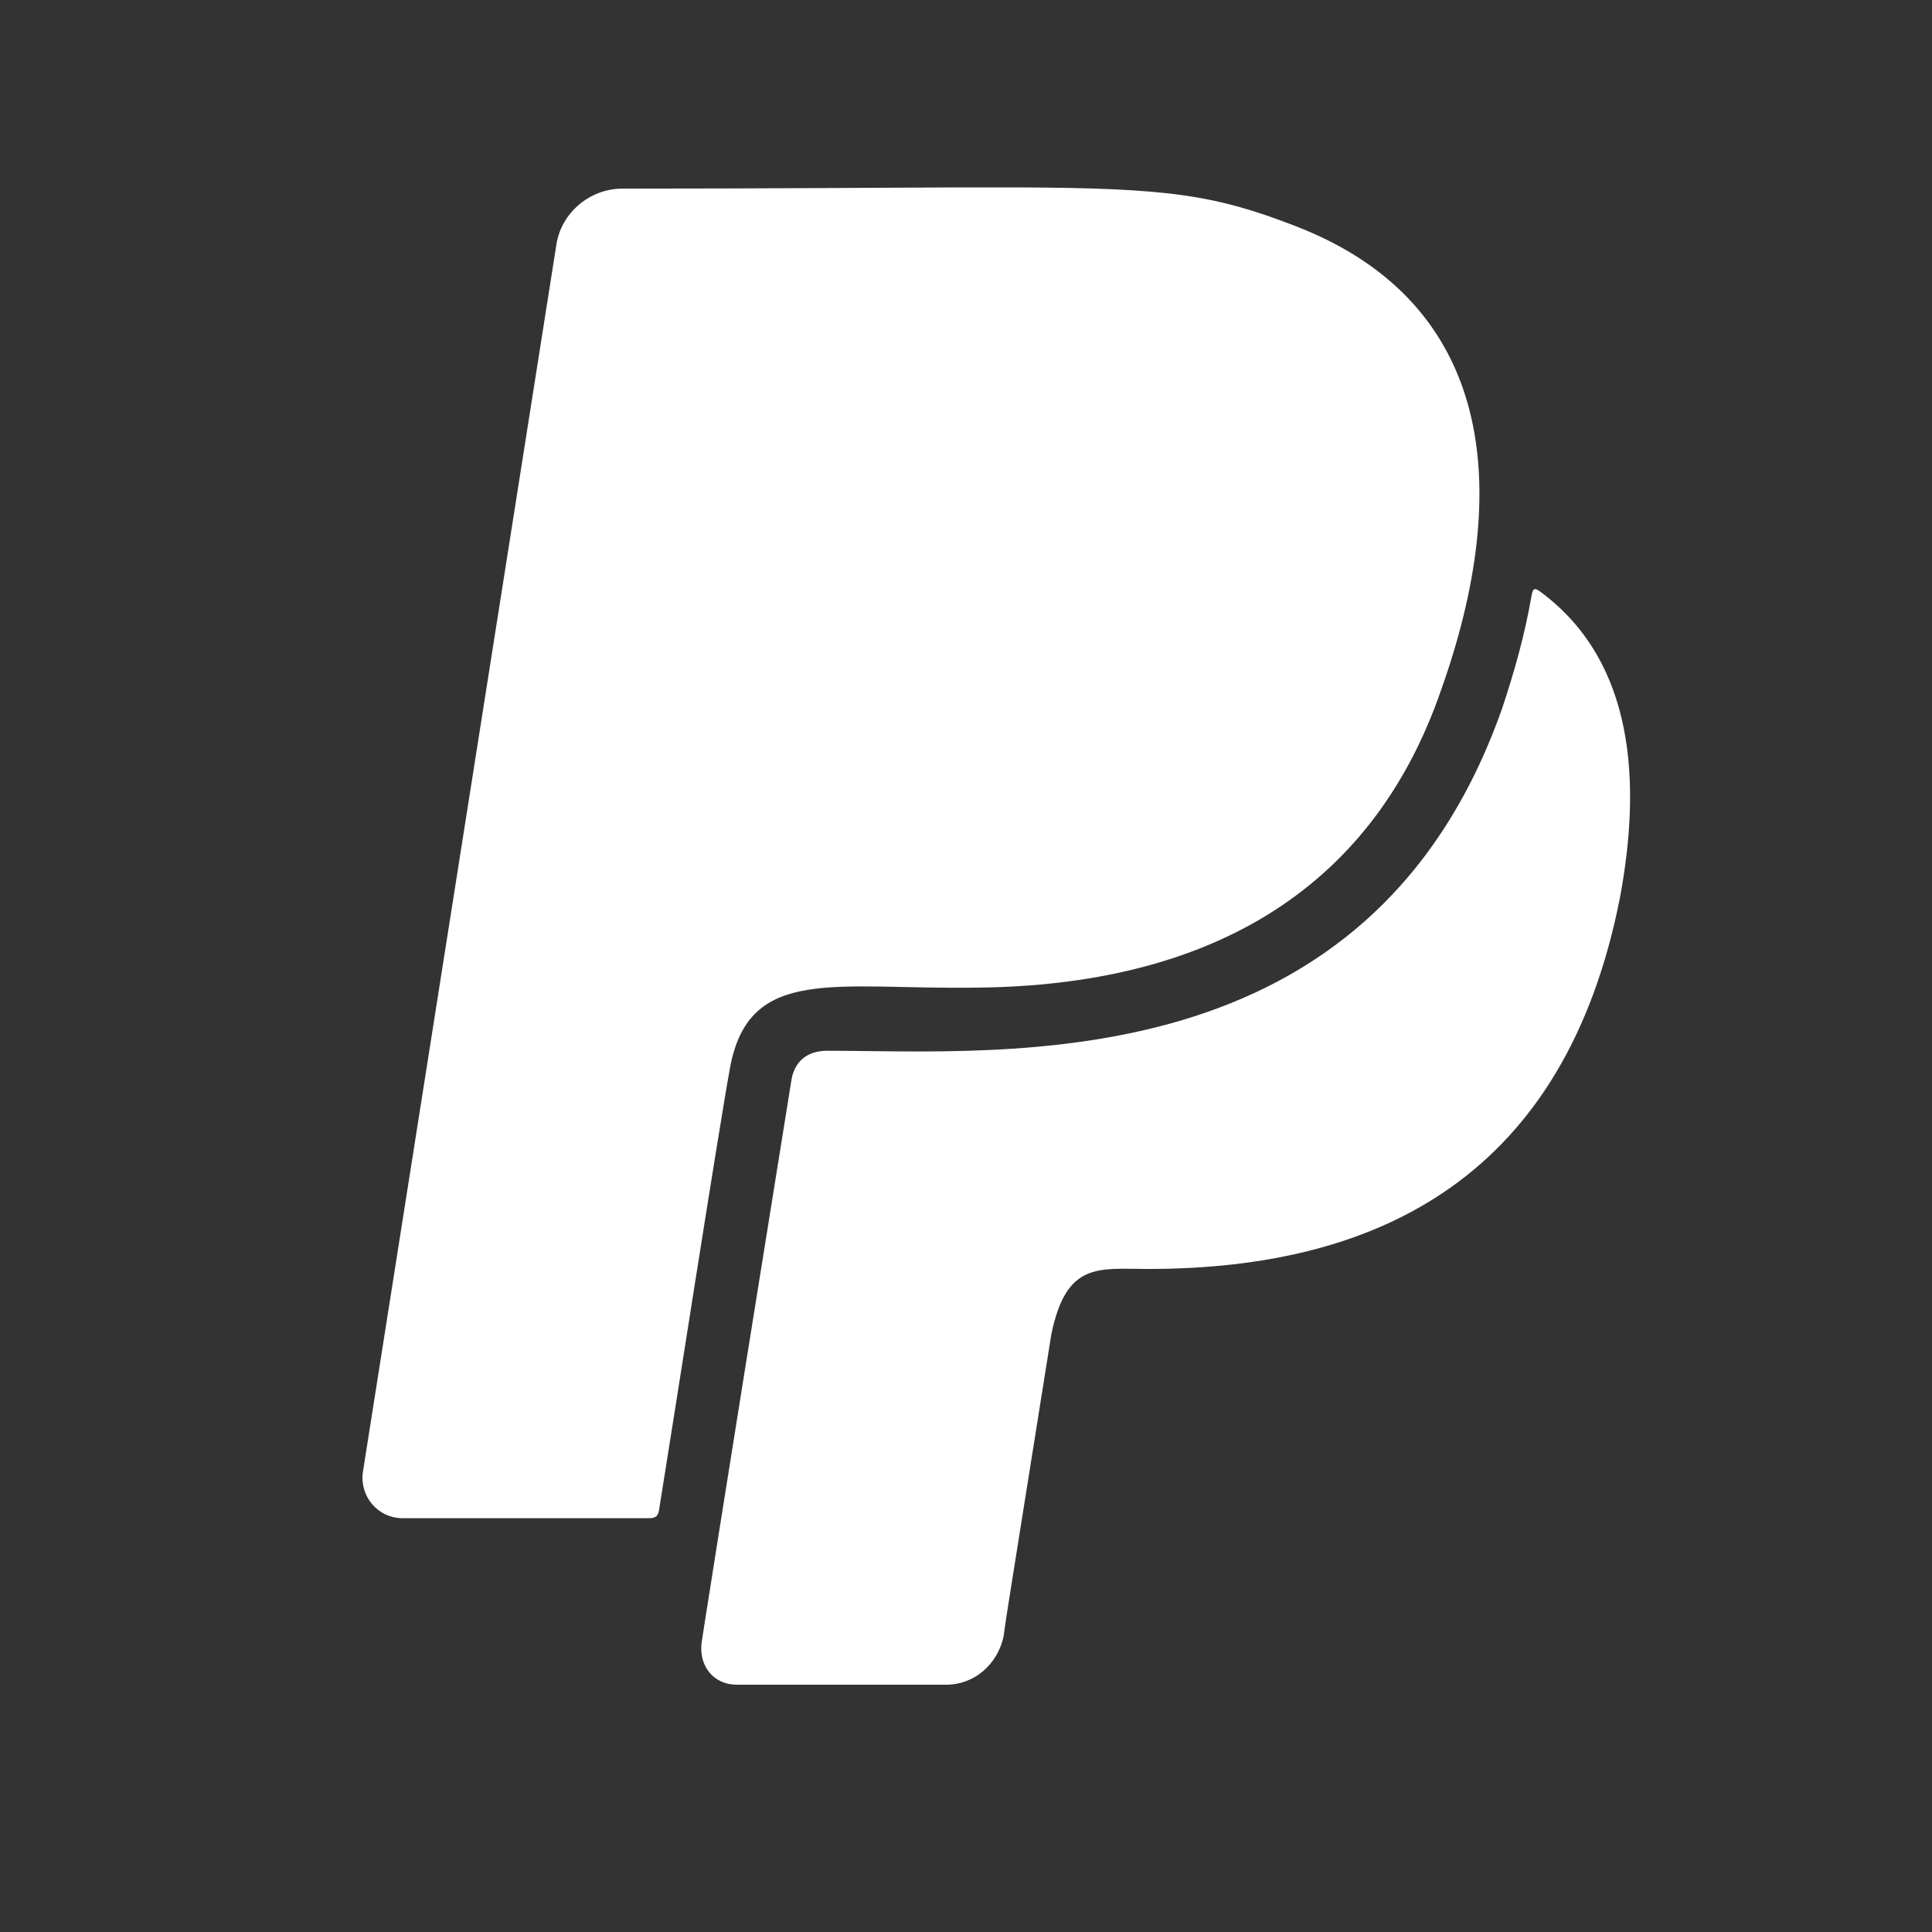 <svg xmlns="http://www.w3.org/2000/svg" width="16" height="16" viewBox="0 0 16 16"><rect x="0" y="0" width="16" height="16" fill="#333333" stroke="none"/><g fill="none" fill-rule="evenodd"><rect width="16" height="16" fill="#FFF" opacity="0"/><path fill="#FFF" fill-rule="nonzero" d="M5.376,12.573 C5.431,12.573 5.45,12.554 5.458,12.505 C5.57,11.813 5.95,9.366 6.046,8.841 C6.205,7.988 6.918,8.198 8.105,8.179 C9.953,8.157 11.348,7.422 11.936,5.71 C12.527,4.048 12.376,2.511 10.733,1.874 C10.061,1.613 9.674,1.557 8.431,1.552 L7.922,1.552 C7.246,1.554 6.36,1.562 5.155,1.562 C4.884,1.562 4.649,1.762 4.608,2.024 L3.005,12.193 C2.978,12.393 3.129,12.573 3.336,12.573 L5.376,12.573 Z M7.837,13.952 C8.072,13.952 8.266,13.779 8.313,13.544 L8.314,13.532 L8.314,13.532 L8.317,13.512 L8.317,13.512 L8.319,13.496 C8.328,13.422 8.349,13.295 8.707,11.048 C8.832,10.446 9.098,10.509 9.508,10.509 C11.449,10.509 12.964,9.721 13.415,7.438 C13.593,6.487 13.541,5.486 12.764,4.906 C12.715,4.871 12.696,4.857 12.682,4.942 C12.628,5.254 12.543,5.557 12.442,5.861 C11.351,8.972 8.327,8.702 6.85,8.702 C6.683,8.702 6.574,8.792 6.552,8.959 C5.934,12.798 5.811,13.599 5.811,13.599 C5.784,13.793 5.907,13.952 6.101,13.952 L7.837,13.952 Z"/></g></svg>